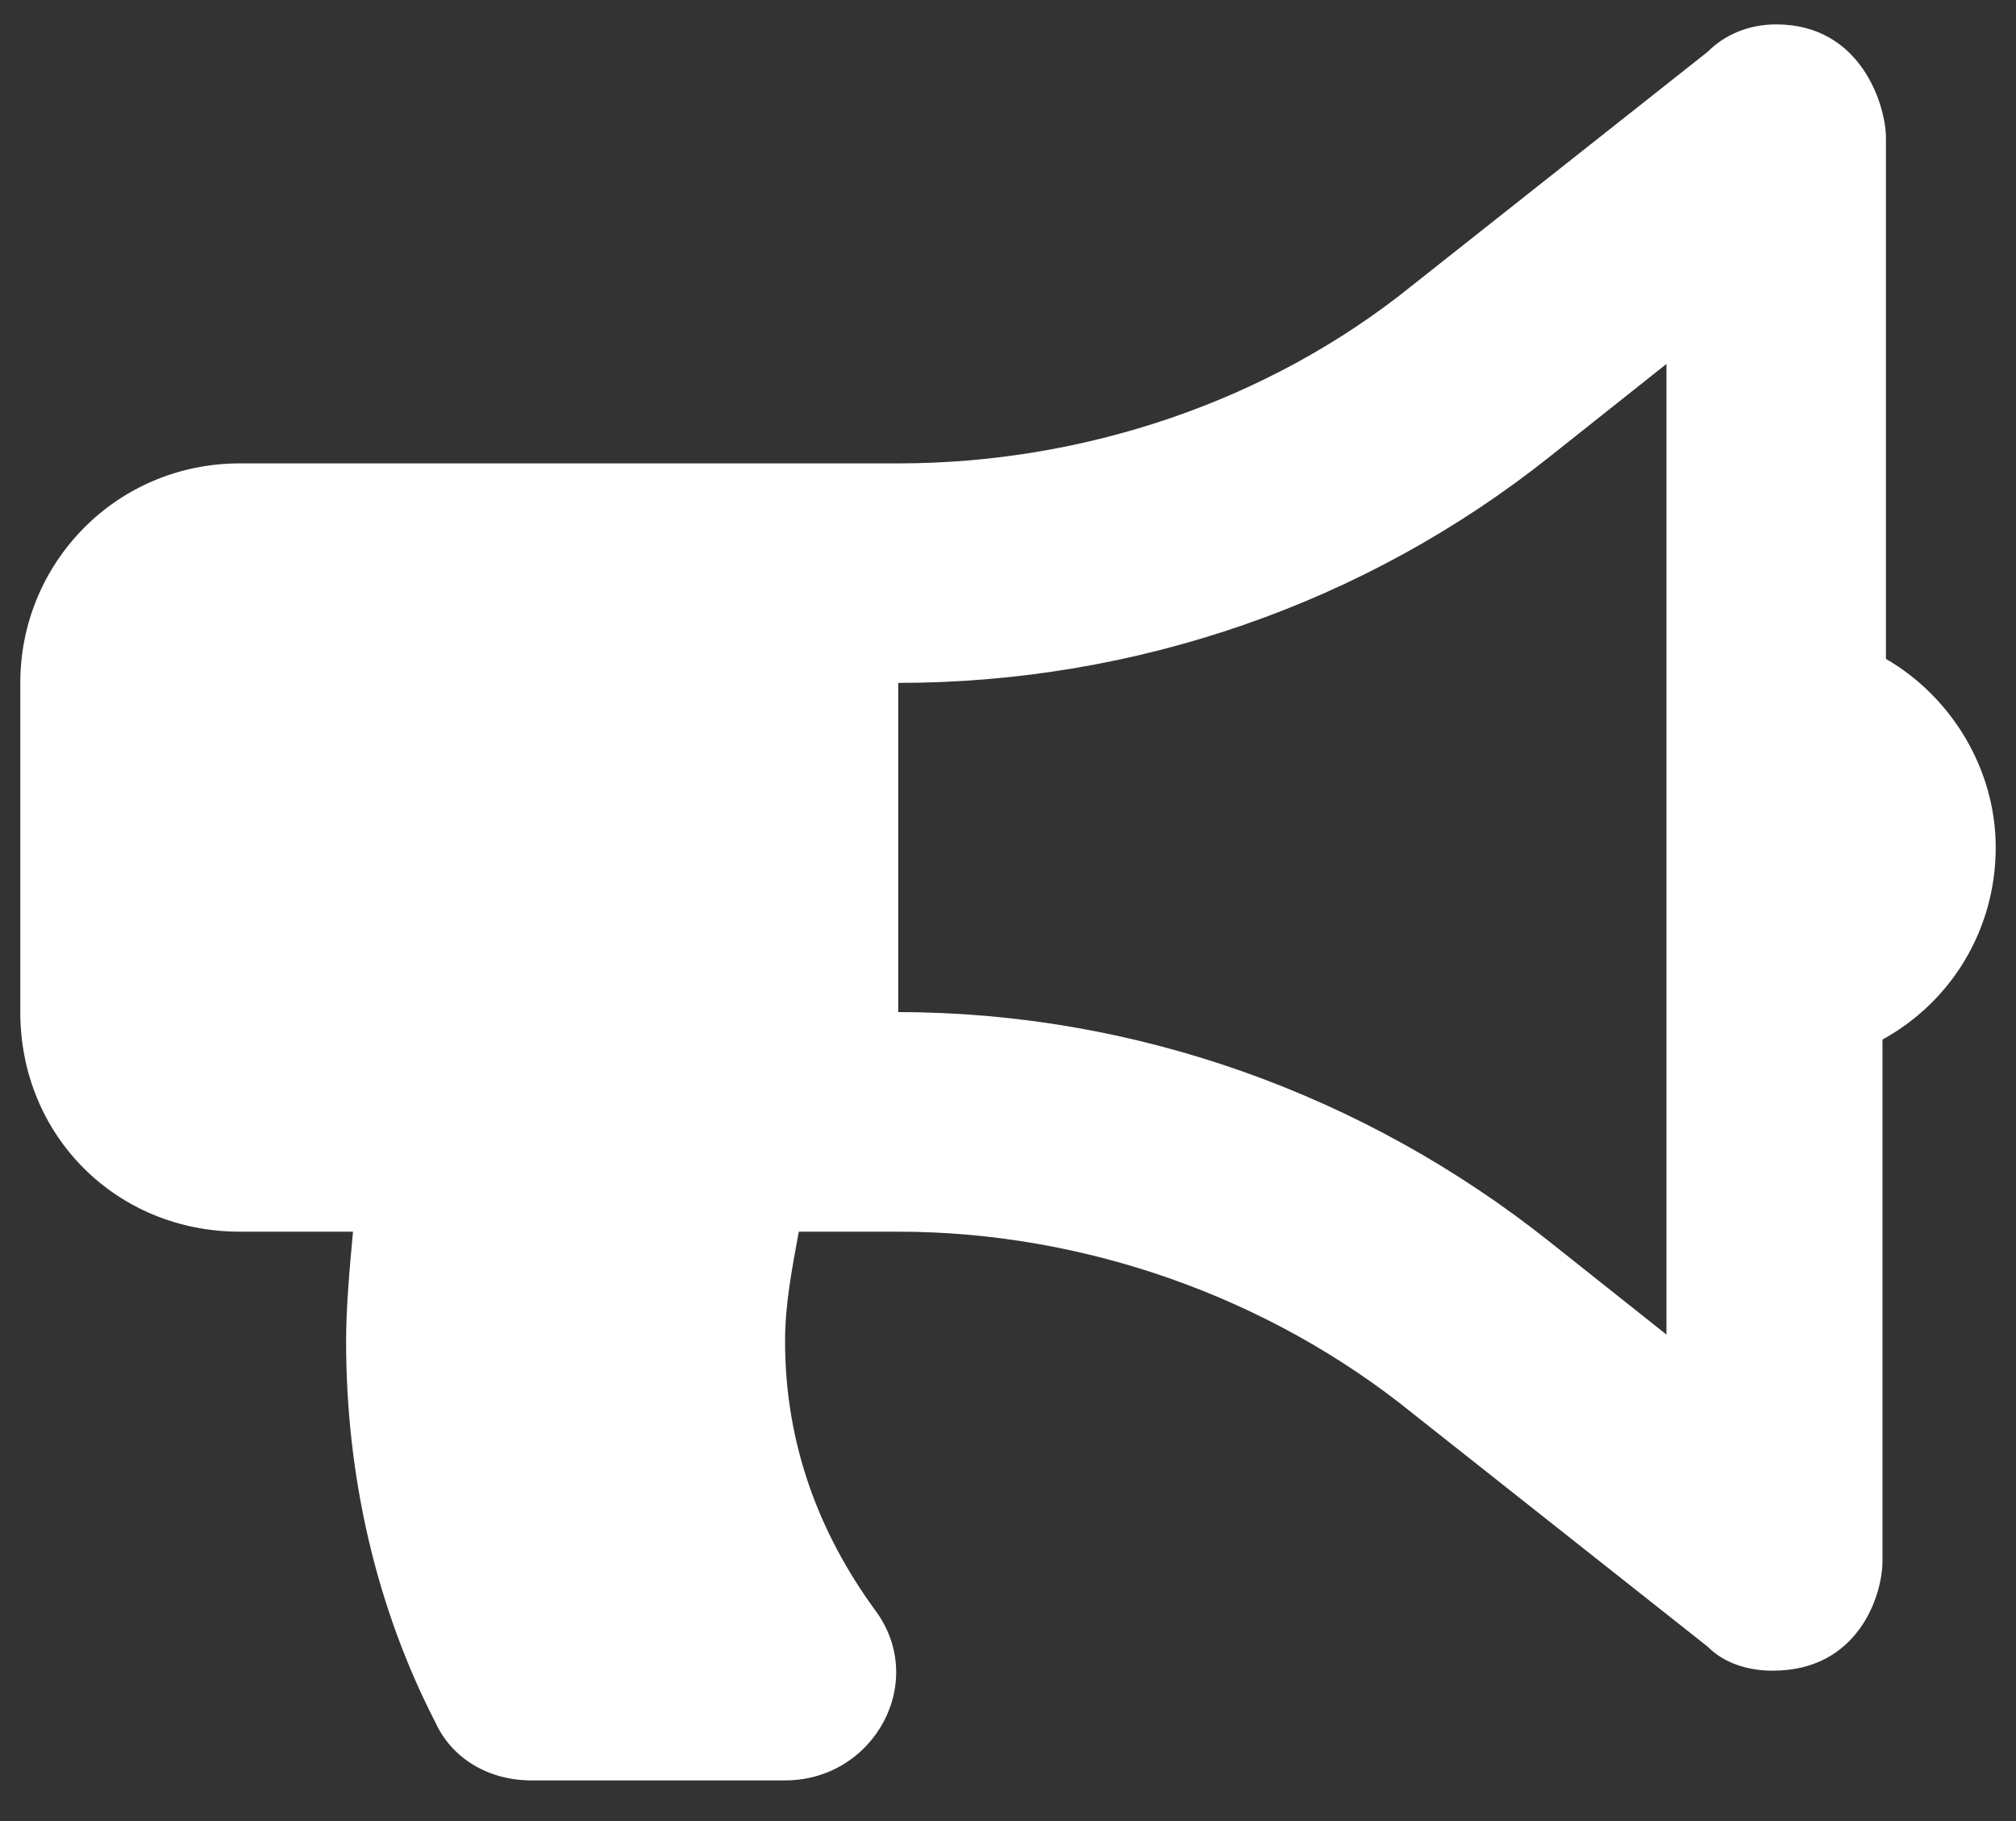 <svg width="31" height="28" viewBox="0 0 31 28" fill="none" xmlns="http://www.w3.org/2000/svg">
<rect x="0" y="0" width="31" height="28" fill="#333333" stroke="none"/>
<path d="M30.688 13.031C30.688 11.818 30.002 10.711 29 10.131V2.115C29 1.641 28.631 0.375 27.312 0.375C26.891 0.375 26.521 0.533 26.258 0.797L21.723 4.383C19.508 6.176 16.66 7.125 13.812 7.125H3.688C1.789 7.125 0.312 8.654 0.312 10.5V15.562C0.312 17.461 1.789 18.938 3.688 18.938H5.428C5.375 19.518 5.322 20.098 5.322 20.625C5.322 22.734 5.797 24.738 6.693 26.479C6.957 27.059 7.537 27.375 8.17 27.375H12.072C13.443 27.375 14.287 25.846 13.443 24.738C12.6 23.578 12.072 22.207 12.072 20.625C12.072 20.045 12.178 19.518 12.283 18.938H13.812C16.66 18.938 19.508 19.939 21.723 21.732L26.258 25.318C26.521 25.582 26.891 25.688 27.26 25.688C28.578 25.688 28.947 24.527 28.947 24V15.984C30.002 15.404 30.688 14.297 30.688 13.031ZM25.625 20.52L23.832 19.096C20.984 16.828 17.451 15.562 13.812 15.562V10.5C17.451 10.5 20.984 9.287 23.832 7.02L25.625 5.596V20.52Z" fill="white"/>
</svg>
